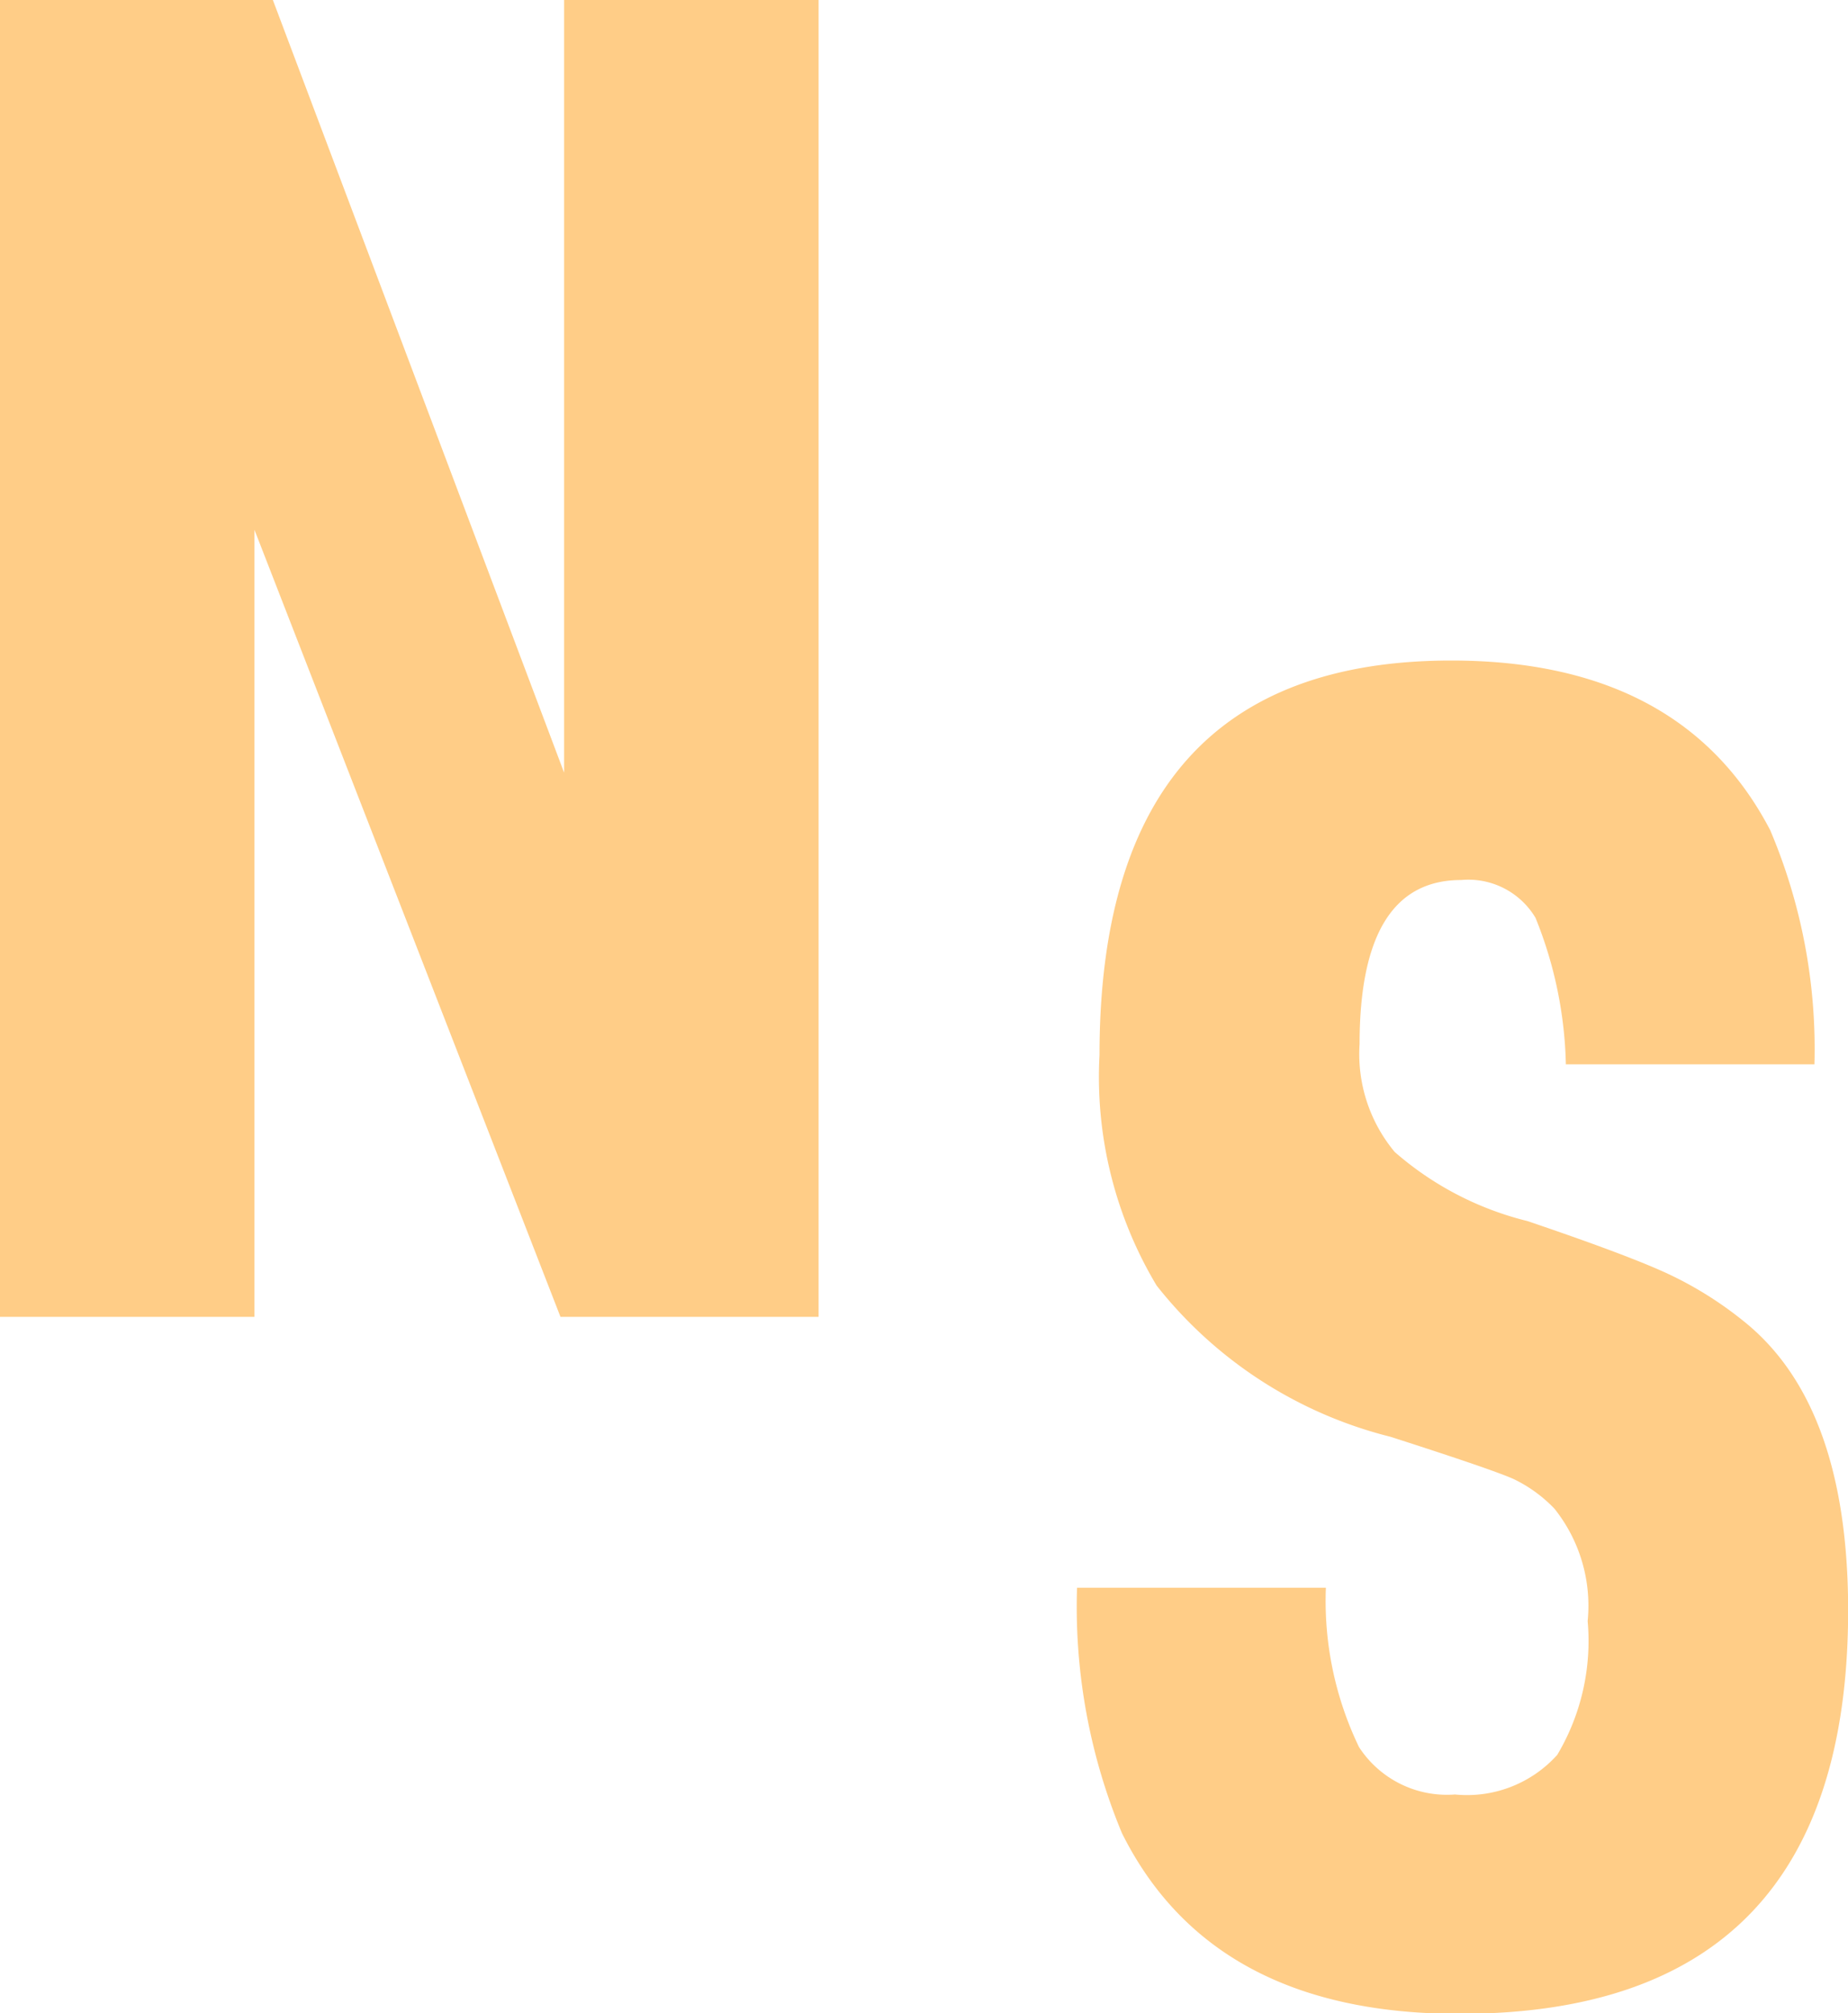 <svg xmlns="http://www.w3.org/2000/svg" width="27.314" height="29.755" viewBox="0 0 27.314 29.755">
  <g id="Layer_2" data-name="Layer 2" transform="translate(-306.29 -36.235)">
    <g id="Layer_1" data-name="Layer 1" transform="translate(308.29 45.99)">
      <path id="Path_1369" data-name="Path 1369" d="M308.29,67.242V47.78h4.033L316.628,59.2V47.78h3.761V67.242h-3.815L312.051,55.61V67.242Z" transform="translate(-310.29 -57.535)" fill="#ffa423" opacity="0.54"/>
      <path id="Path_1370" data-name="Path 1370" d="M410,59.7h3.678a4.971,4.971,0,0,0,.49,2.356,1.55,1.55,0,0,0,1.418.7,1.794,1.794,0,0,0,1.512-.586,3.293,3.293,0,0,0,.449-1.976,2.3,2.3,0,0,0-.49-1.661,2.079,2.079,0,0,0-.6-.437q-.3-.137-1.826-.627a6.37,6.37,0,0,1-3.455-2.235,6,6,0,0,1-.844-3.406q0-5.83,5.2-5.831,3.406,0,4.713,2.507a8.279,8.279,0,0,1,.654,3.461h-3.674a6.1,6.1,0,0,0-.449-2.166,1.156,1.156,0,0,0-1.1-.558q-1.5,0-1.5,2.425a2.26,2.26,0,0,0,.519,1.594,4.678,4.678,0,0,0,1.961,1.021q1.445.49,2.044.764a5.454,5.454,0,0,1,1.144.709q1.552,1.232,1.553,4.278,0,5.968-5.748,5.966-3.652,0-4.985-2.67A8.708,8.708,0,0,1,410,59.7Z" transform="translate(-396.081 -45.99)" fill="#ffa423" opacity="0.54"/>
    </g>
  </g>
</svg>
